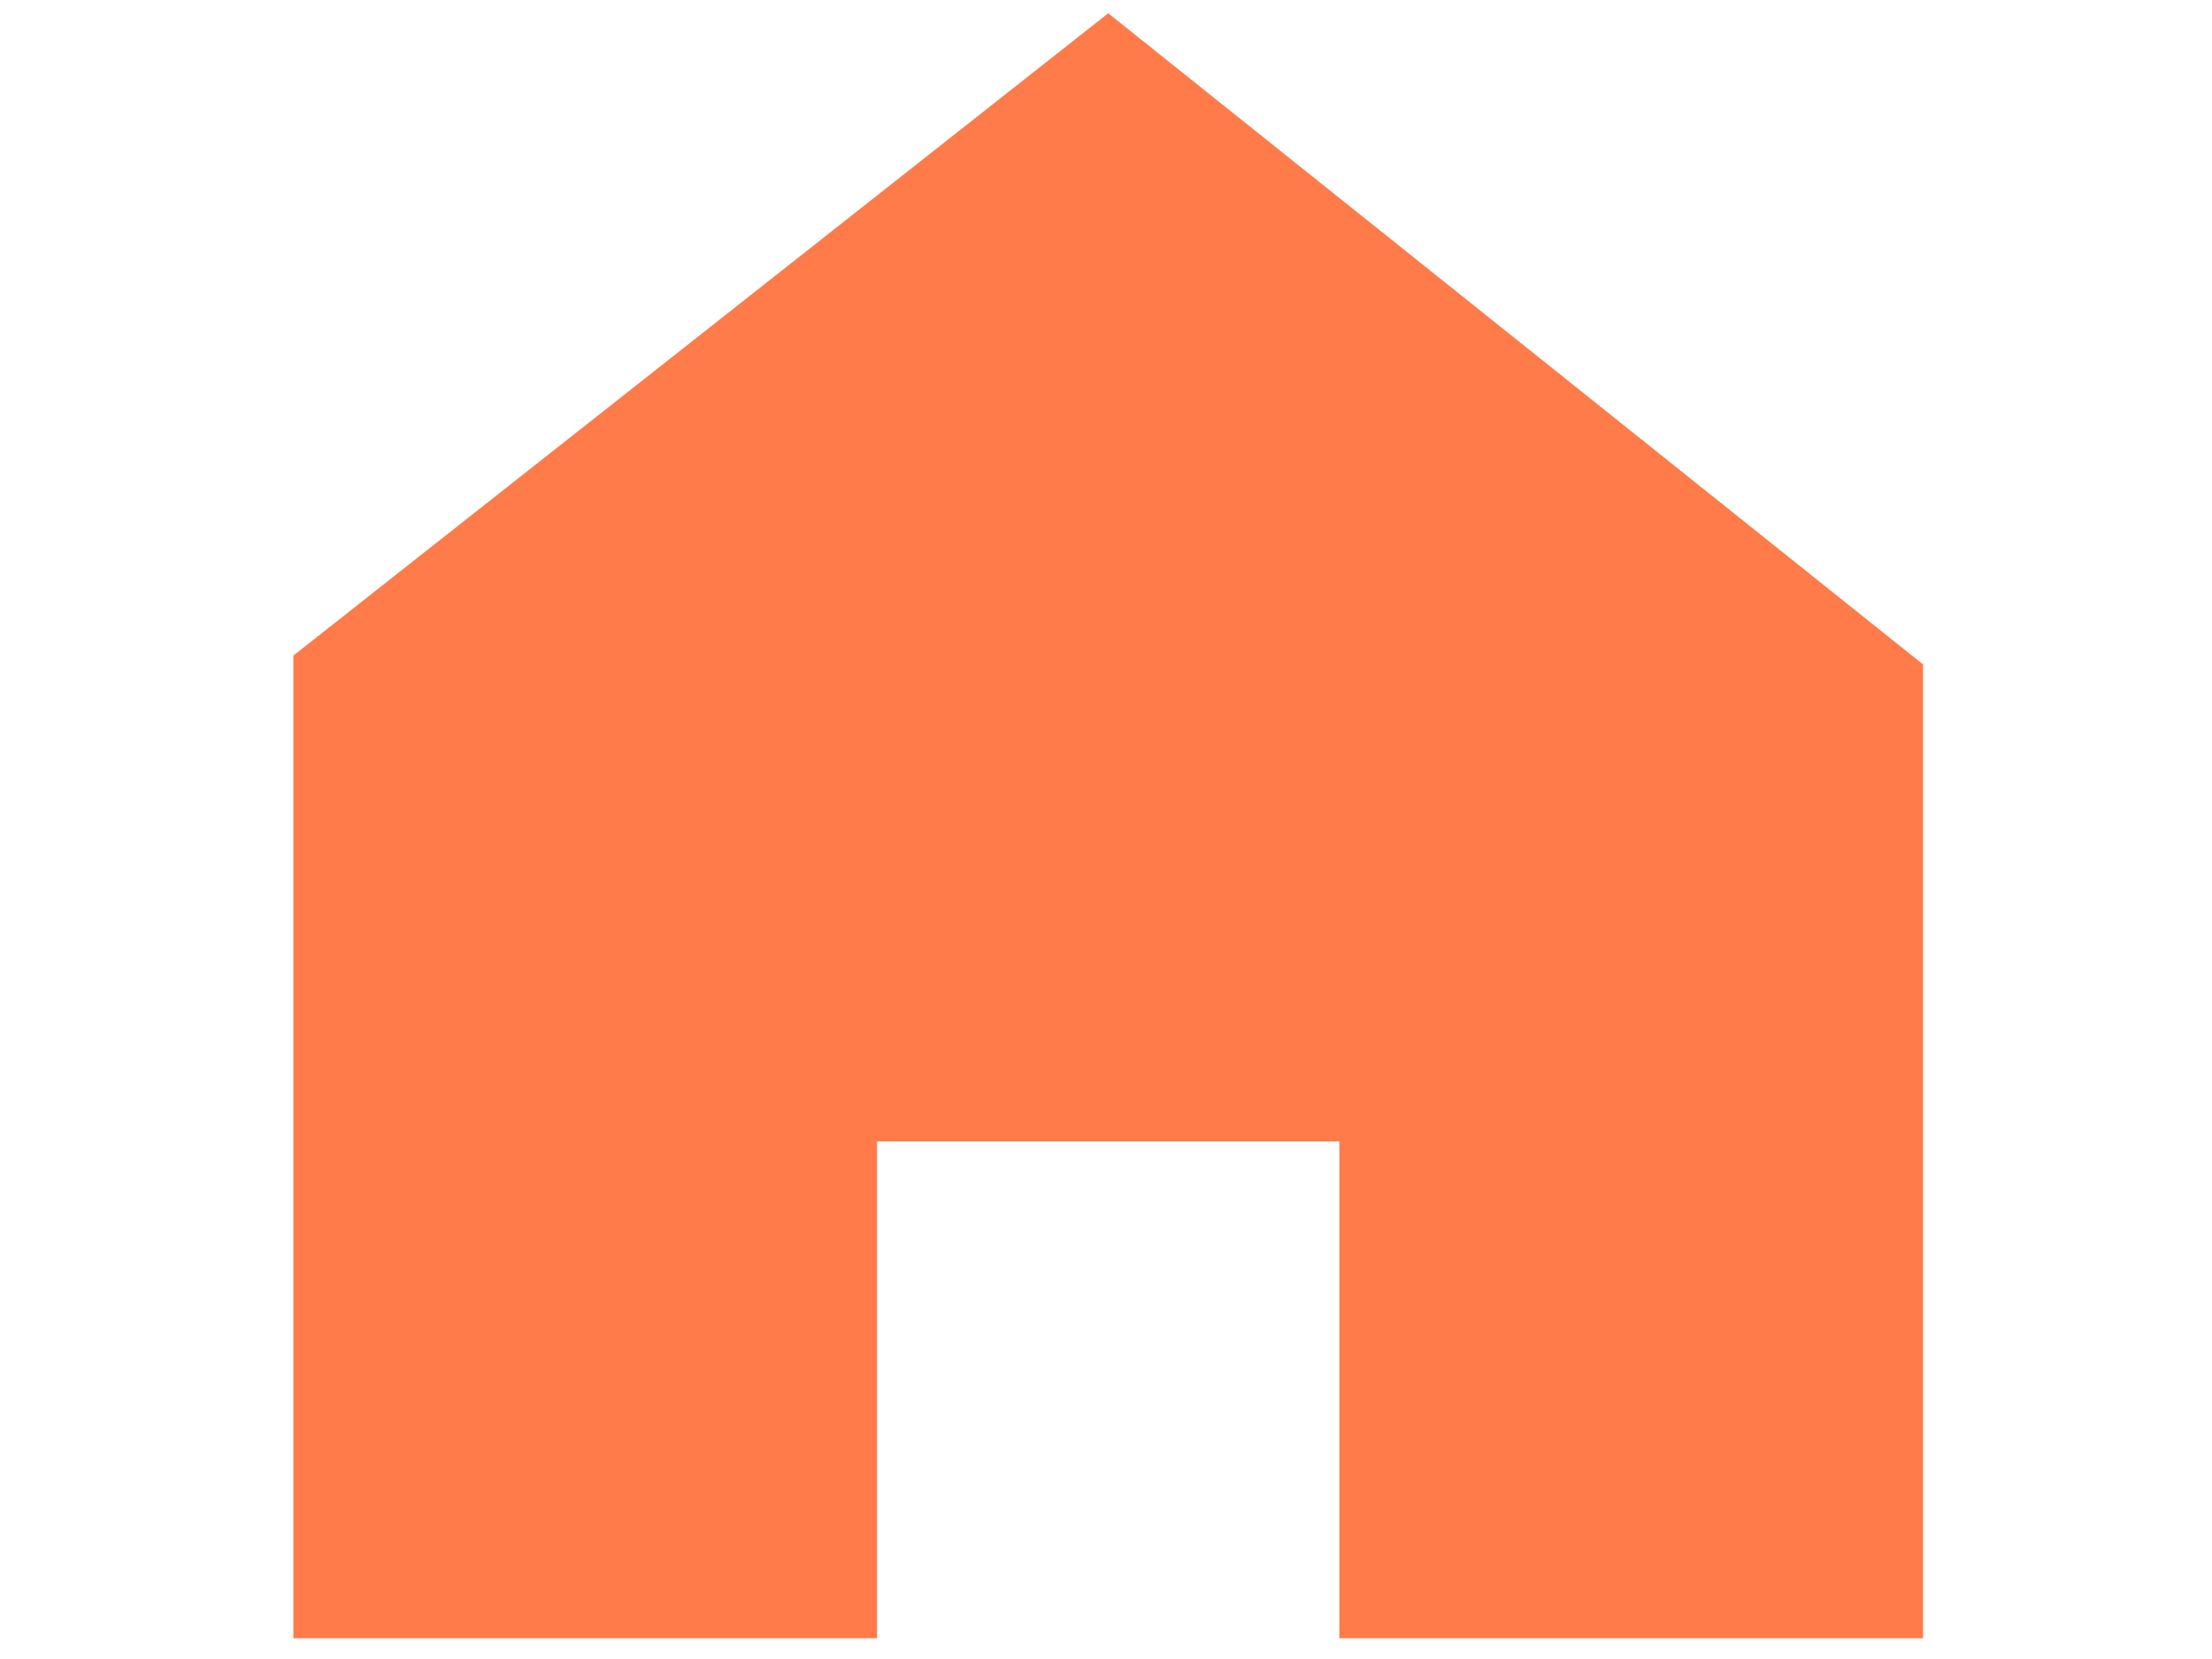 <?xml version="1.0" encoding="utf-8"?>
<!-- Generator: Adobe Illustrator 23.0.2, SVG Export Plug-In . SVG Version: 6.00 Build 0)  -->
<svg version="1.1" id="Layer_1" xmlns="http://www.w3.org/2000/svg" xmlns:xlink="http://www.w3.org/1999/xlink" x="0px" y="0px"
	 viewBox="0 0 800 600" style="enable-background:new 0 0 800 600;" xml:space="preserve">
<style type="text/css">
	.st0{fill:#FF7B4A;}
</style>
<polygon class="st0" points="400.8,4.8 106.1,237.1 106.1,592.5 317.2,592.5 317.2,412.8 484.4,412.8 484.4,592.5 695.5,592.5 
	695.5,240.3 "/>
</svg>
